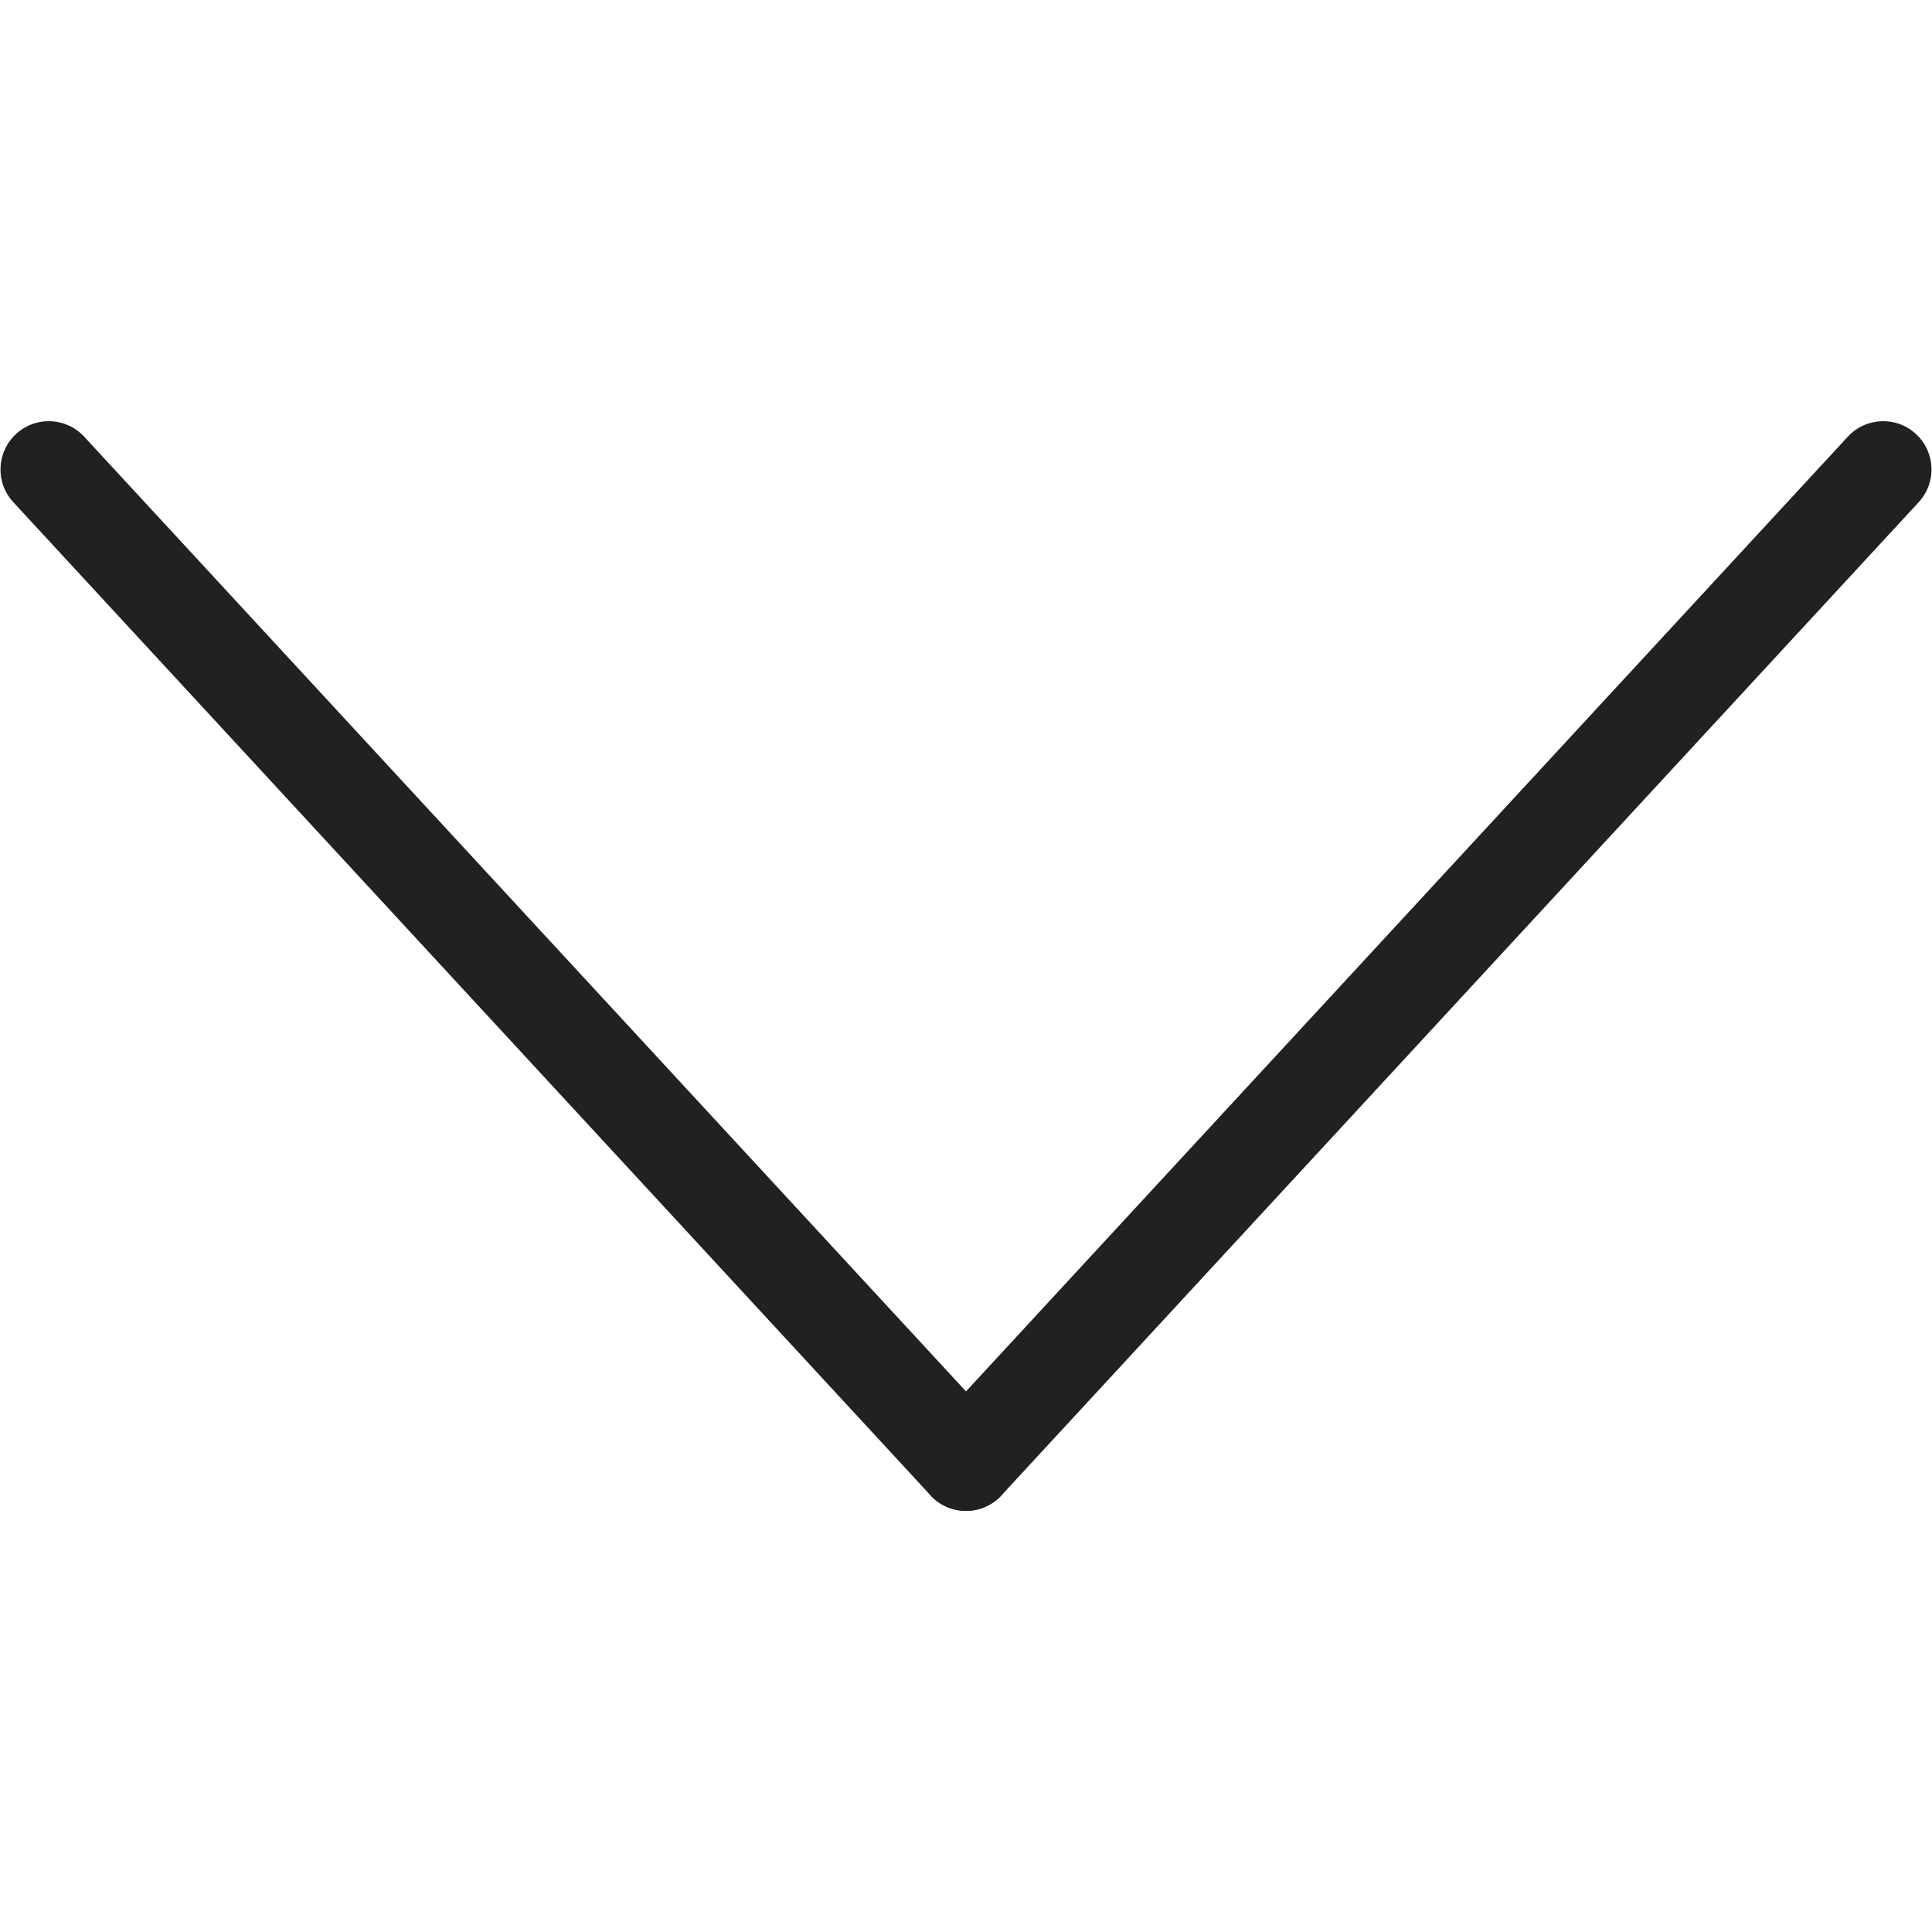 <svg width="20" height="20" viewBox="0 0 20 20" fill="none" xmlns="http://www.w3.org/2000/svg">
<path fill-rule="evenodd" clip-rule="evenodd" d="M0.166 4.493C0.369 4.305 0.685 4.318 0.872 4.521L10.367 14.801C10.555 15.004 10.542 15.321 10.339 15.508C10.136 15.695 9.82 15.683 9.633 15.48L0.138 5.199C-0.05 4.996 -0.037 4.68 0.166 4.493Z" fill="#212121"/>
<path fill-rule="evenodd" clip-rule="evenodd" d="M9.661 15.508C9.458 15.321 9.445 15.004 9.633 14.801L19.128 4.521C19.315 4.318 19.631 4.305 19.834 4.493C20.037 4.68 20.05 4.996 19.862 5.199L10.367 15.48C10.18 15.683 9.864 15.695 9.661 15.508Z" fill="#212121"/>
</svg>

